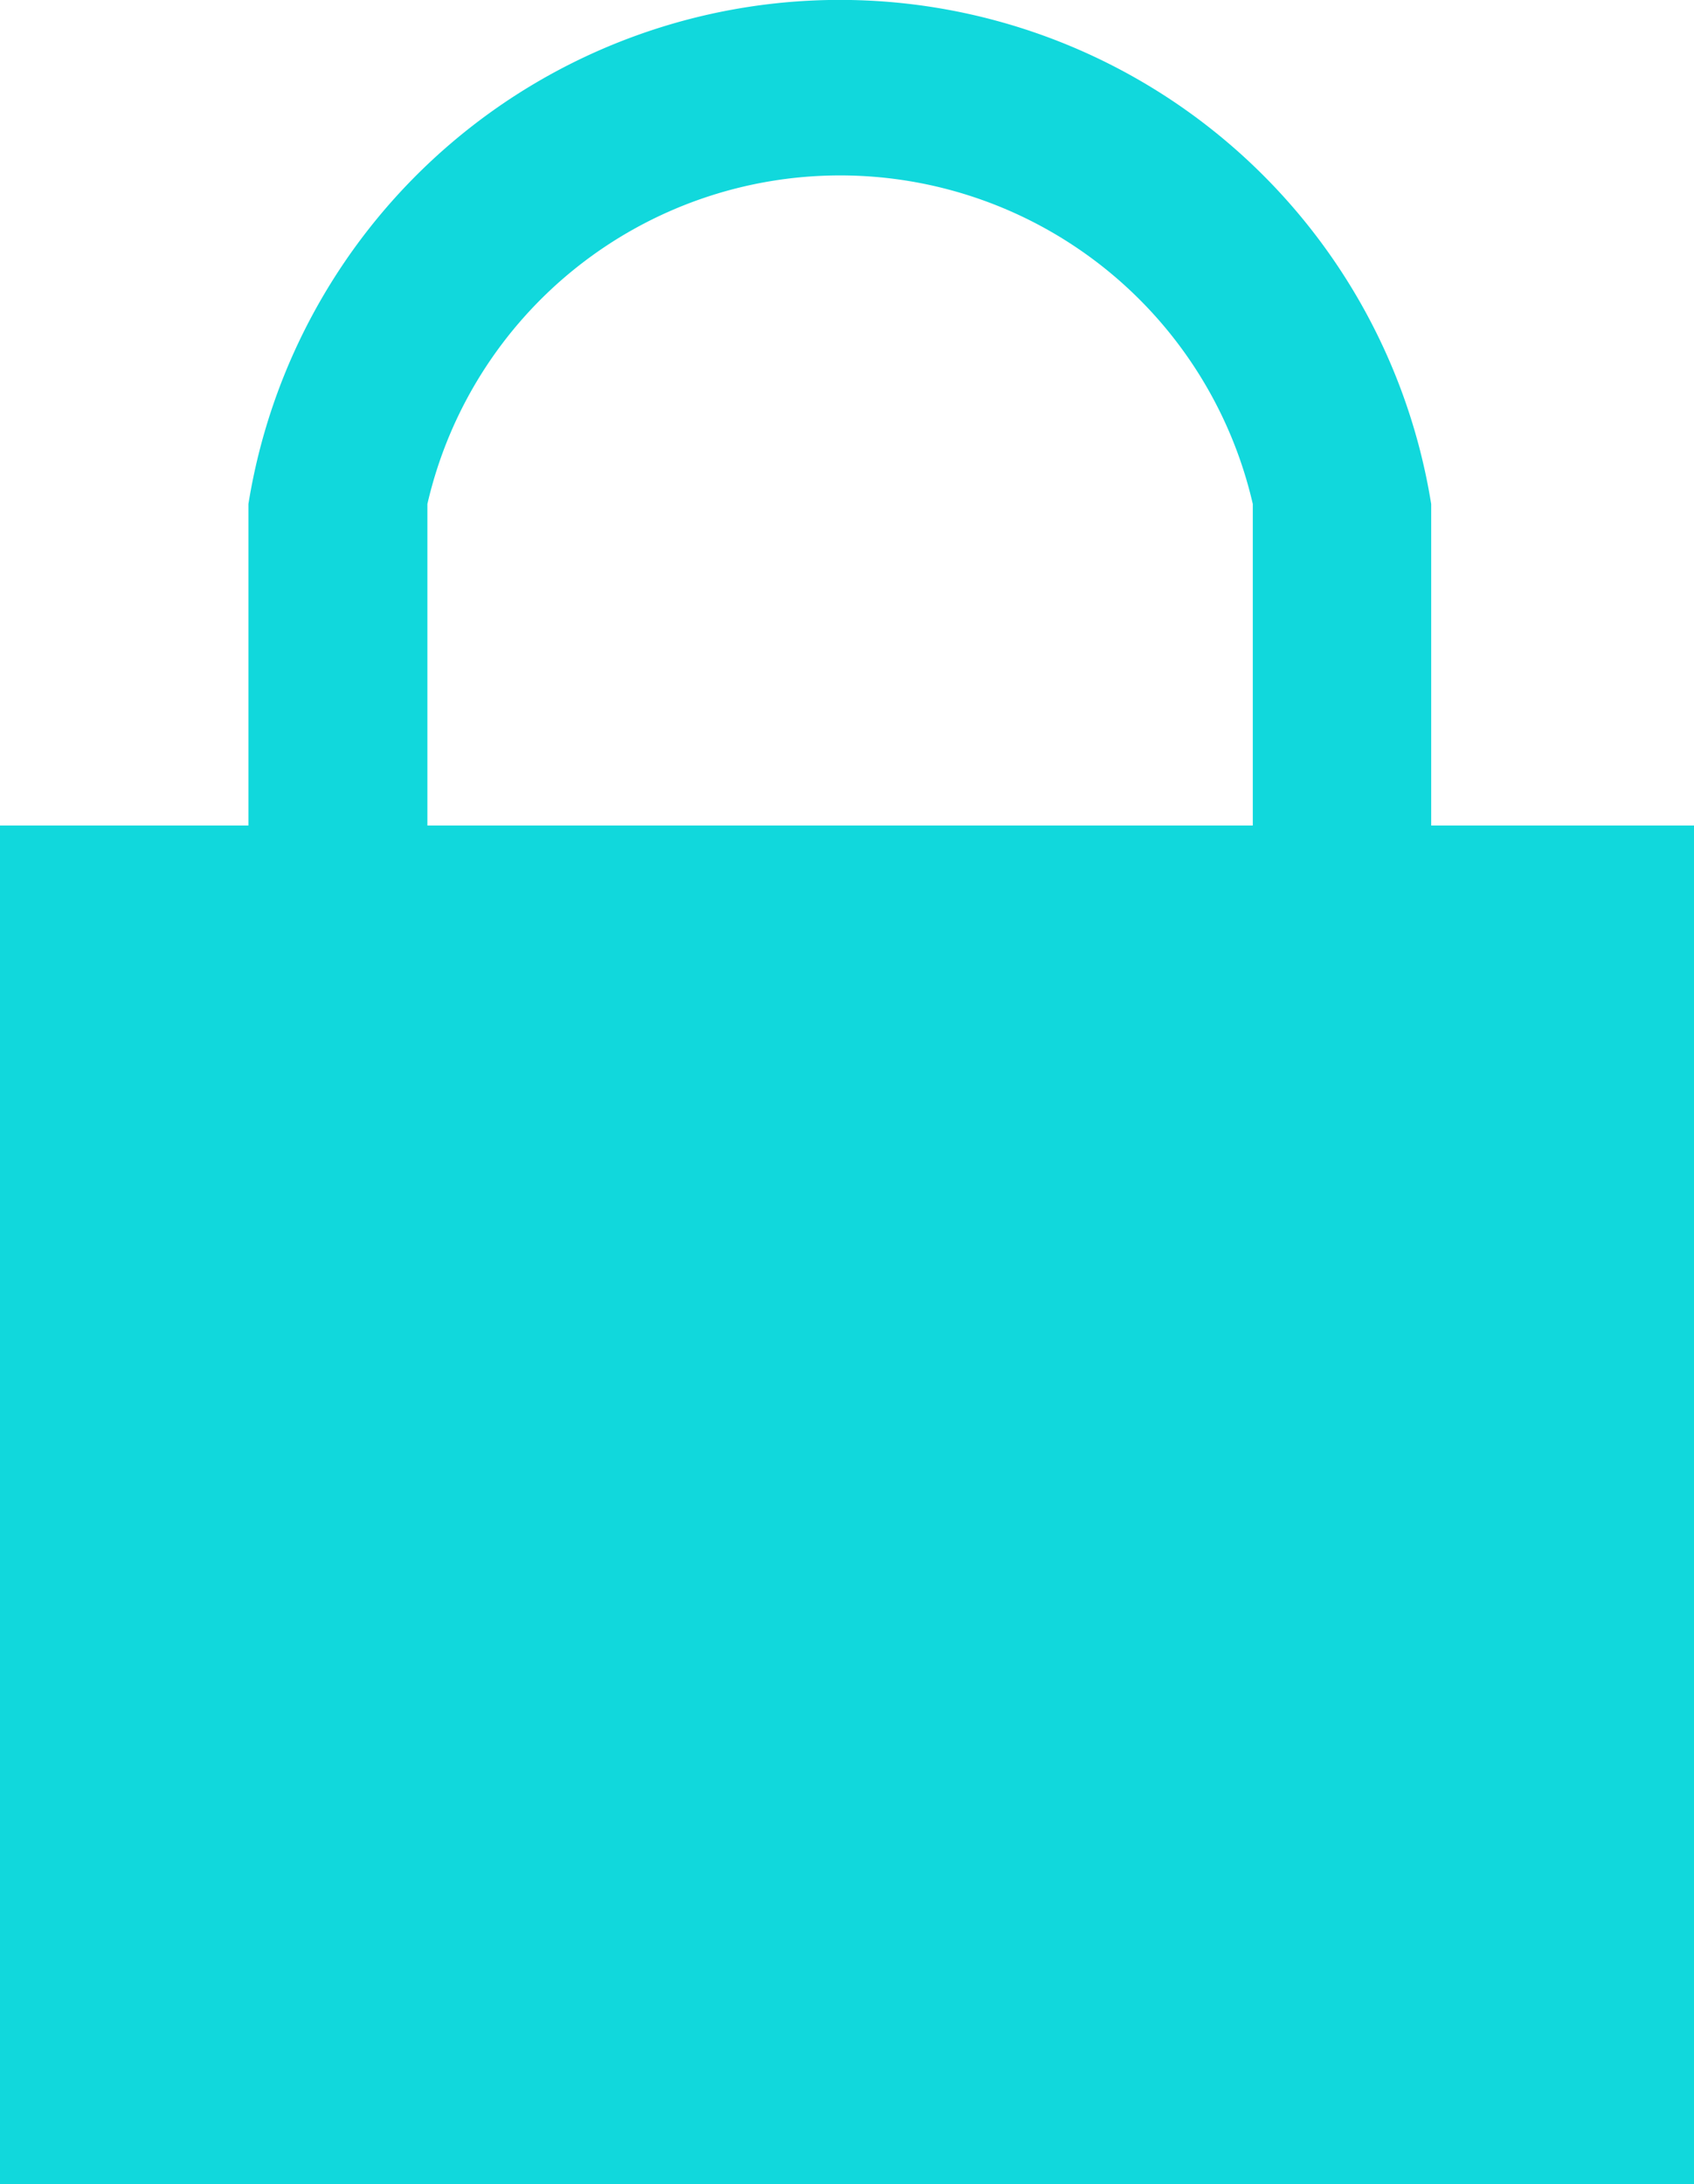 <svg xmlns="http://www.w3.org/2000/svg" width="8.708" height="11.224" viewBox="0 0 8.708 11.224">
  <path id="Union_4" data-name="Union 4" d="M0,11.224V4.242H1.277V2.59a3.079,3.079,0,0,1,6.08,0l0,1.652H8.708v6.982ZM6.44,4.242V2.59h0a2.177,2.177,0,0,0-4.243,0h0l0,1.652ZM7.357,2.59Z" fill="#11d8dc"/>
</svg>
